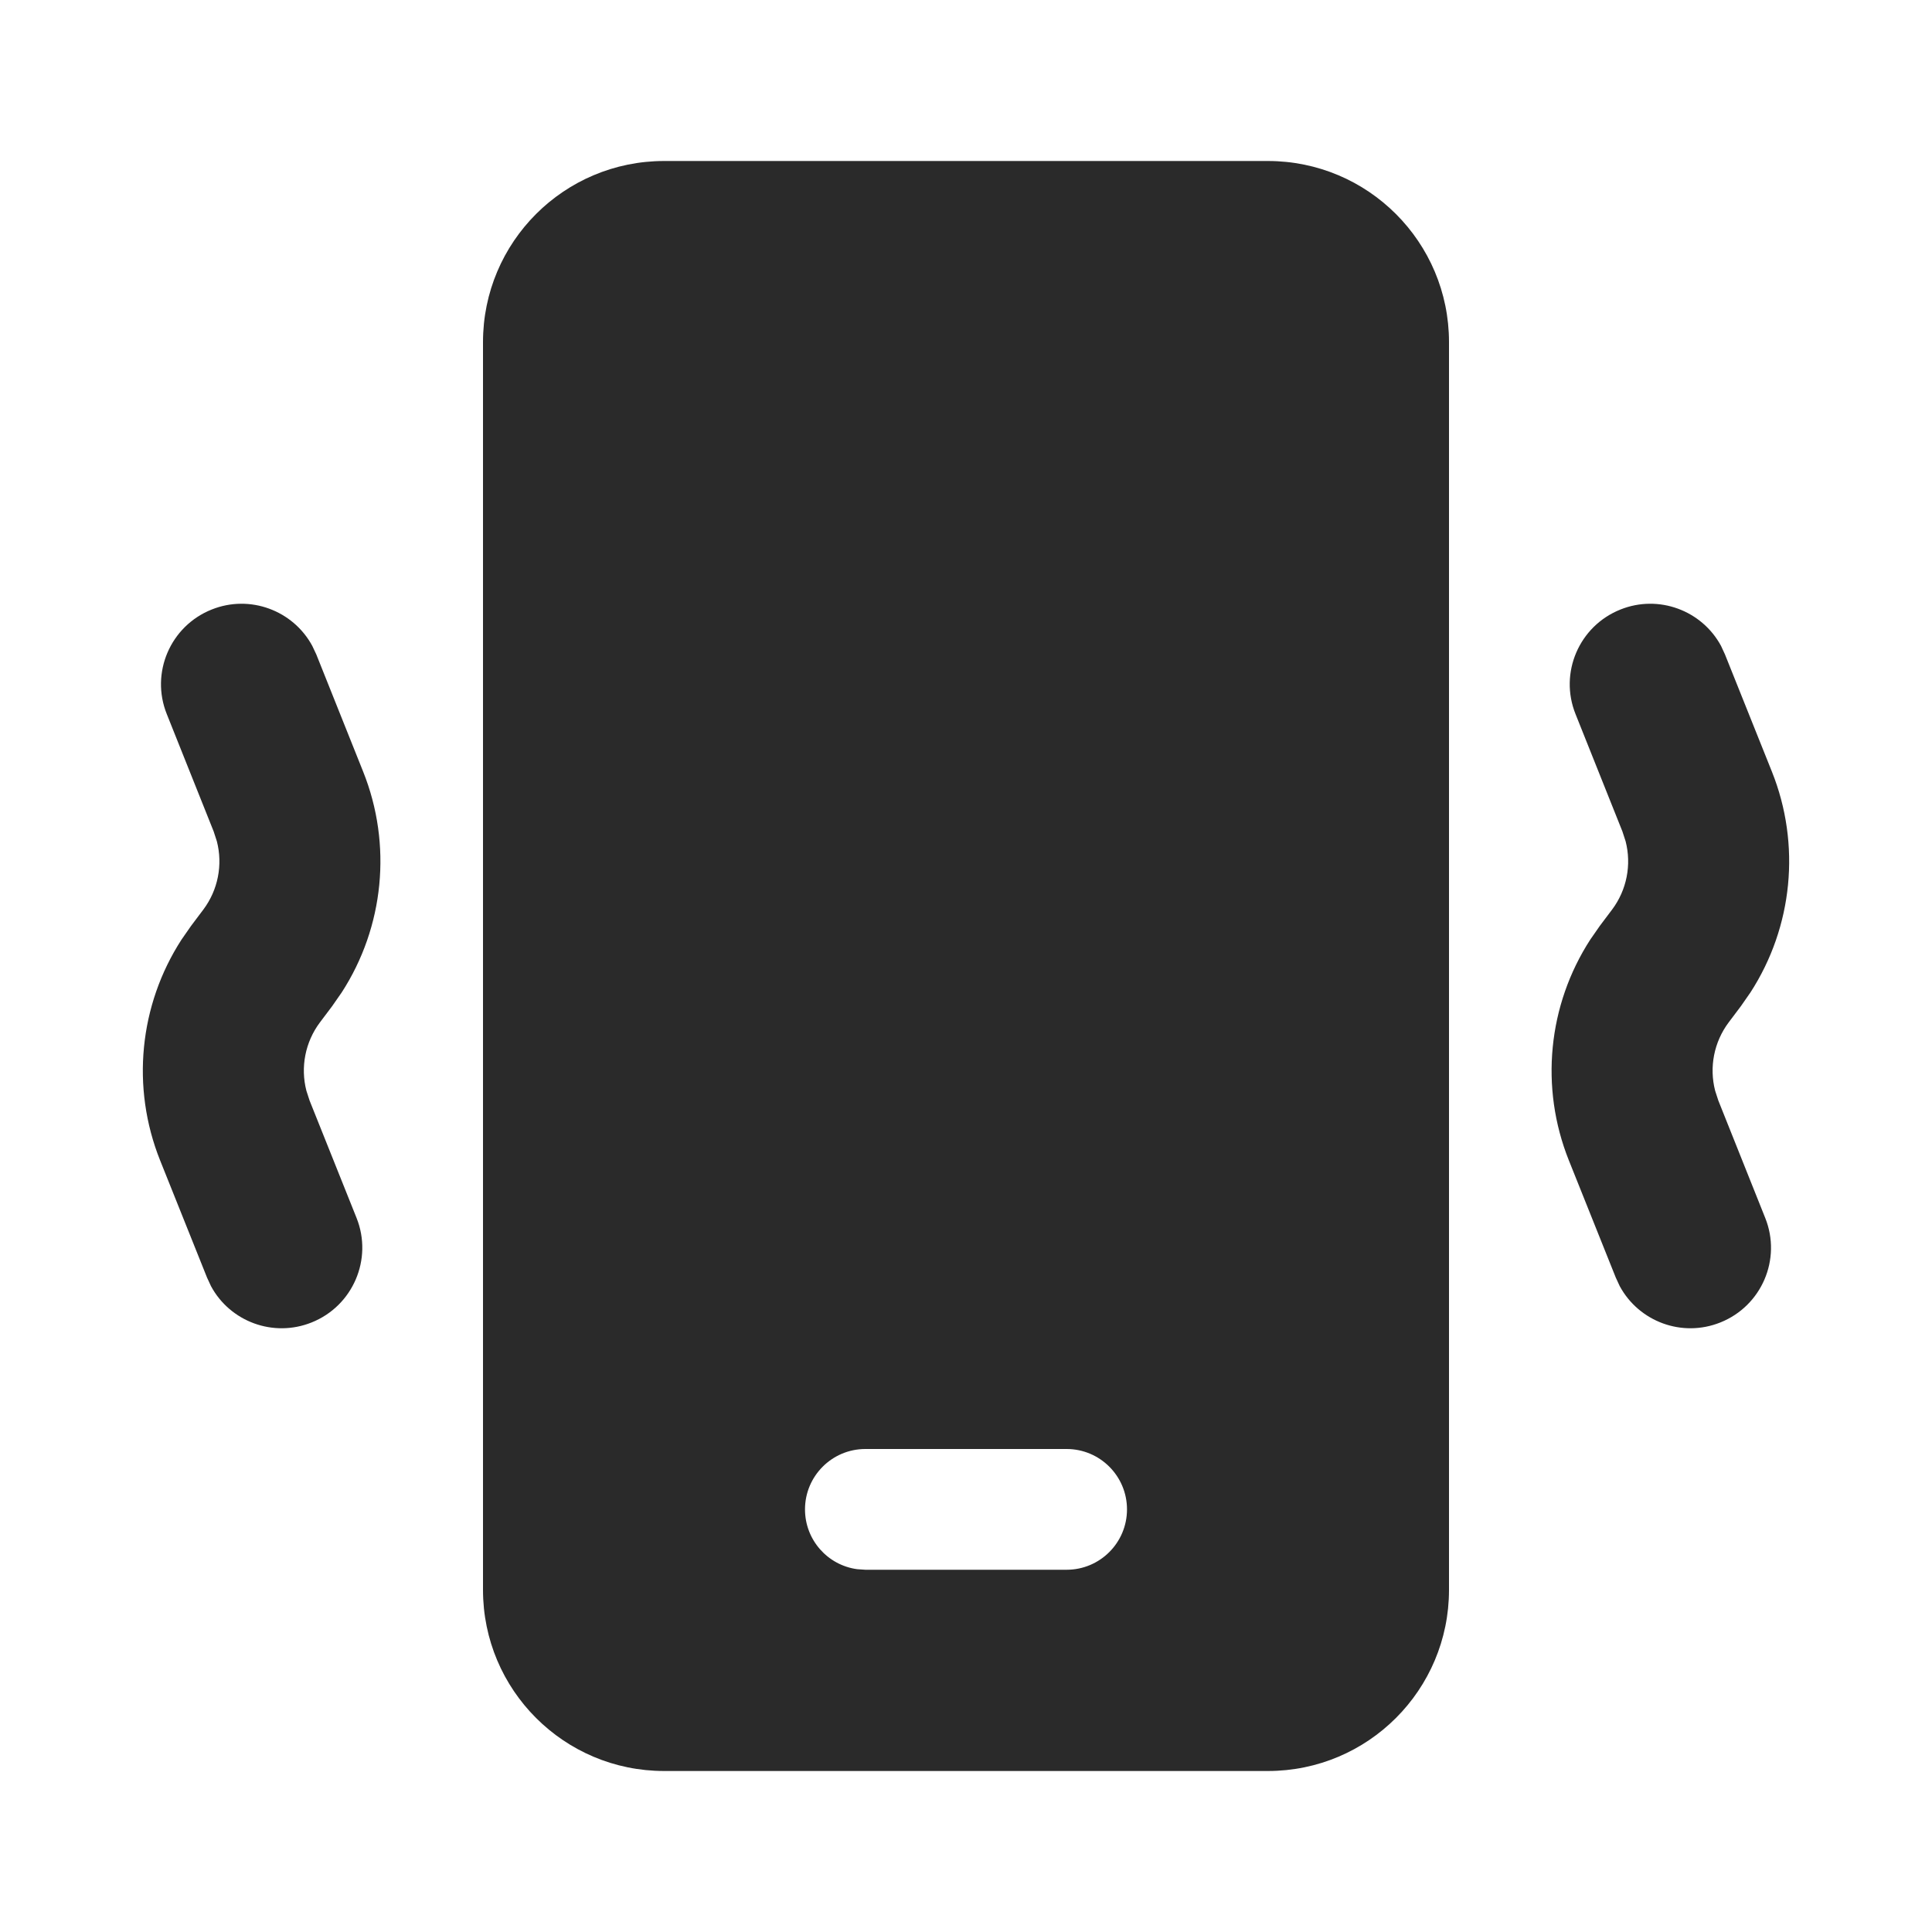 <svg width="24" height="24" viewBox="0 0 24 24" fill="none" xmlns="http://www.w3.org/2000/svg">
<path d="M15.75 2C16.993 2 18 3.007 18 4.25V19.75C18 20.993 16.993 22 15.75 22H8.25C7.007 22 6 20.993 6 19.75V4.25C6 3.007 7.007 2 8.25 2H15.75ZM13.25 18H10.75C10.336 18 10 18.336 10 18.75C10 19.13 10.282 19.444 10.648 19.493L10.75 19.5H13.25C13.664 19.5 14 19.164 14 18.75C14 18.336 13.664 18 13.25 18ZM20.129 7.572C20.605 7.381 21.141 7.583 21.379 8.023L21.428 8.129L22.011 9.585C22.374 10.492 22.271 11.515 21.745 12.328L21.626 12.499L21.474 12.701C21.291 12.945 21.231 13.258 21.306 13.549L21.346 13.672L21.928 15.129C22.134 15.641 21.884 16.223 21.371 16.428C20.895 16.619 20.36 16.418 20.121 15.977L20.072 15.871L19.489 14.415C19.126 13.508 19.229 12.485 19.755 11.672L19.874 11.501L20.026 11.299C20.209 11.055 20.269 10.742 20.194 10.451L20.154 10.328L19.572 8.871C19.366 8.359 19.616 7.777 20.129 7.572ZM2.629 7.572C3.105 7.381 3.641 7.583 3.879 8.023L3.929 8.129L4.511 9.585C4.874 10.492 4.771 11.515 4.245 12.328L4.126 12.499L3.974 12.701C3.791 12.945 3.731 13.258 3.806 13.549L3.846 13.672L4.429 15.129C4.634 15.641 4.384 16.223 3.871 16.428C3.395 16.619 2.859 16.418 2.621 15.977L2.572 15.871L1.989 14.415C1.626 13.508 1.729 12.485 2.255 11.672L2.374 11.501L2.526 11.299C2.709 11.055 2.769 10.742 2.694 10.451L2.654 10.328L2.072 8.871C1.866 8.359 2.116 7.777 2.629 7.572Z" fill="#2A2A2A"/>
</svg>
